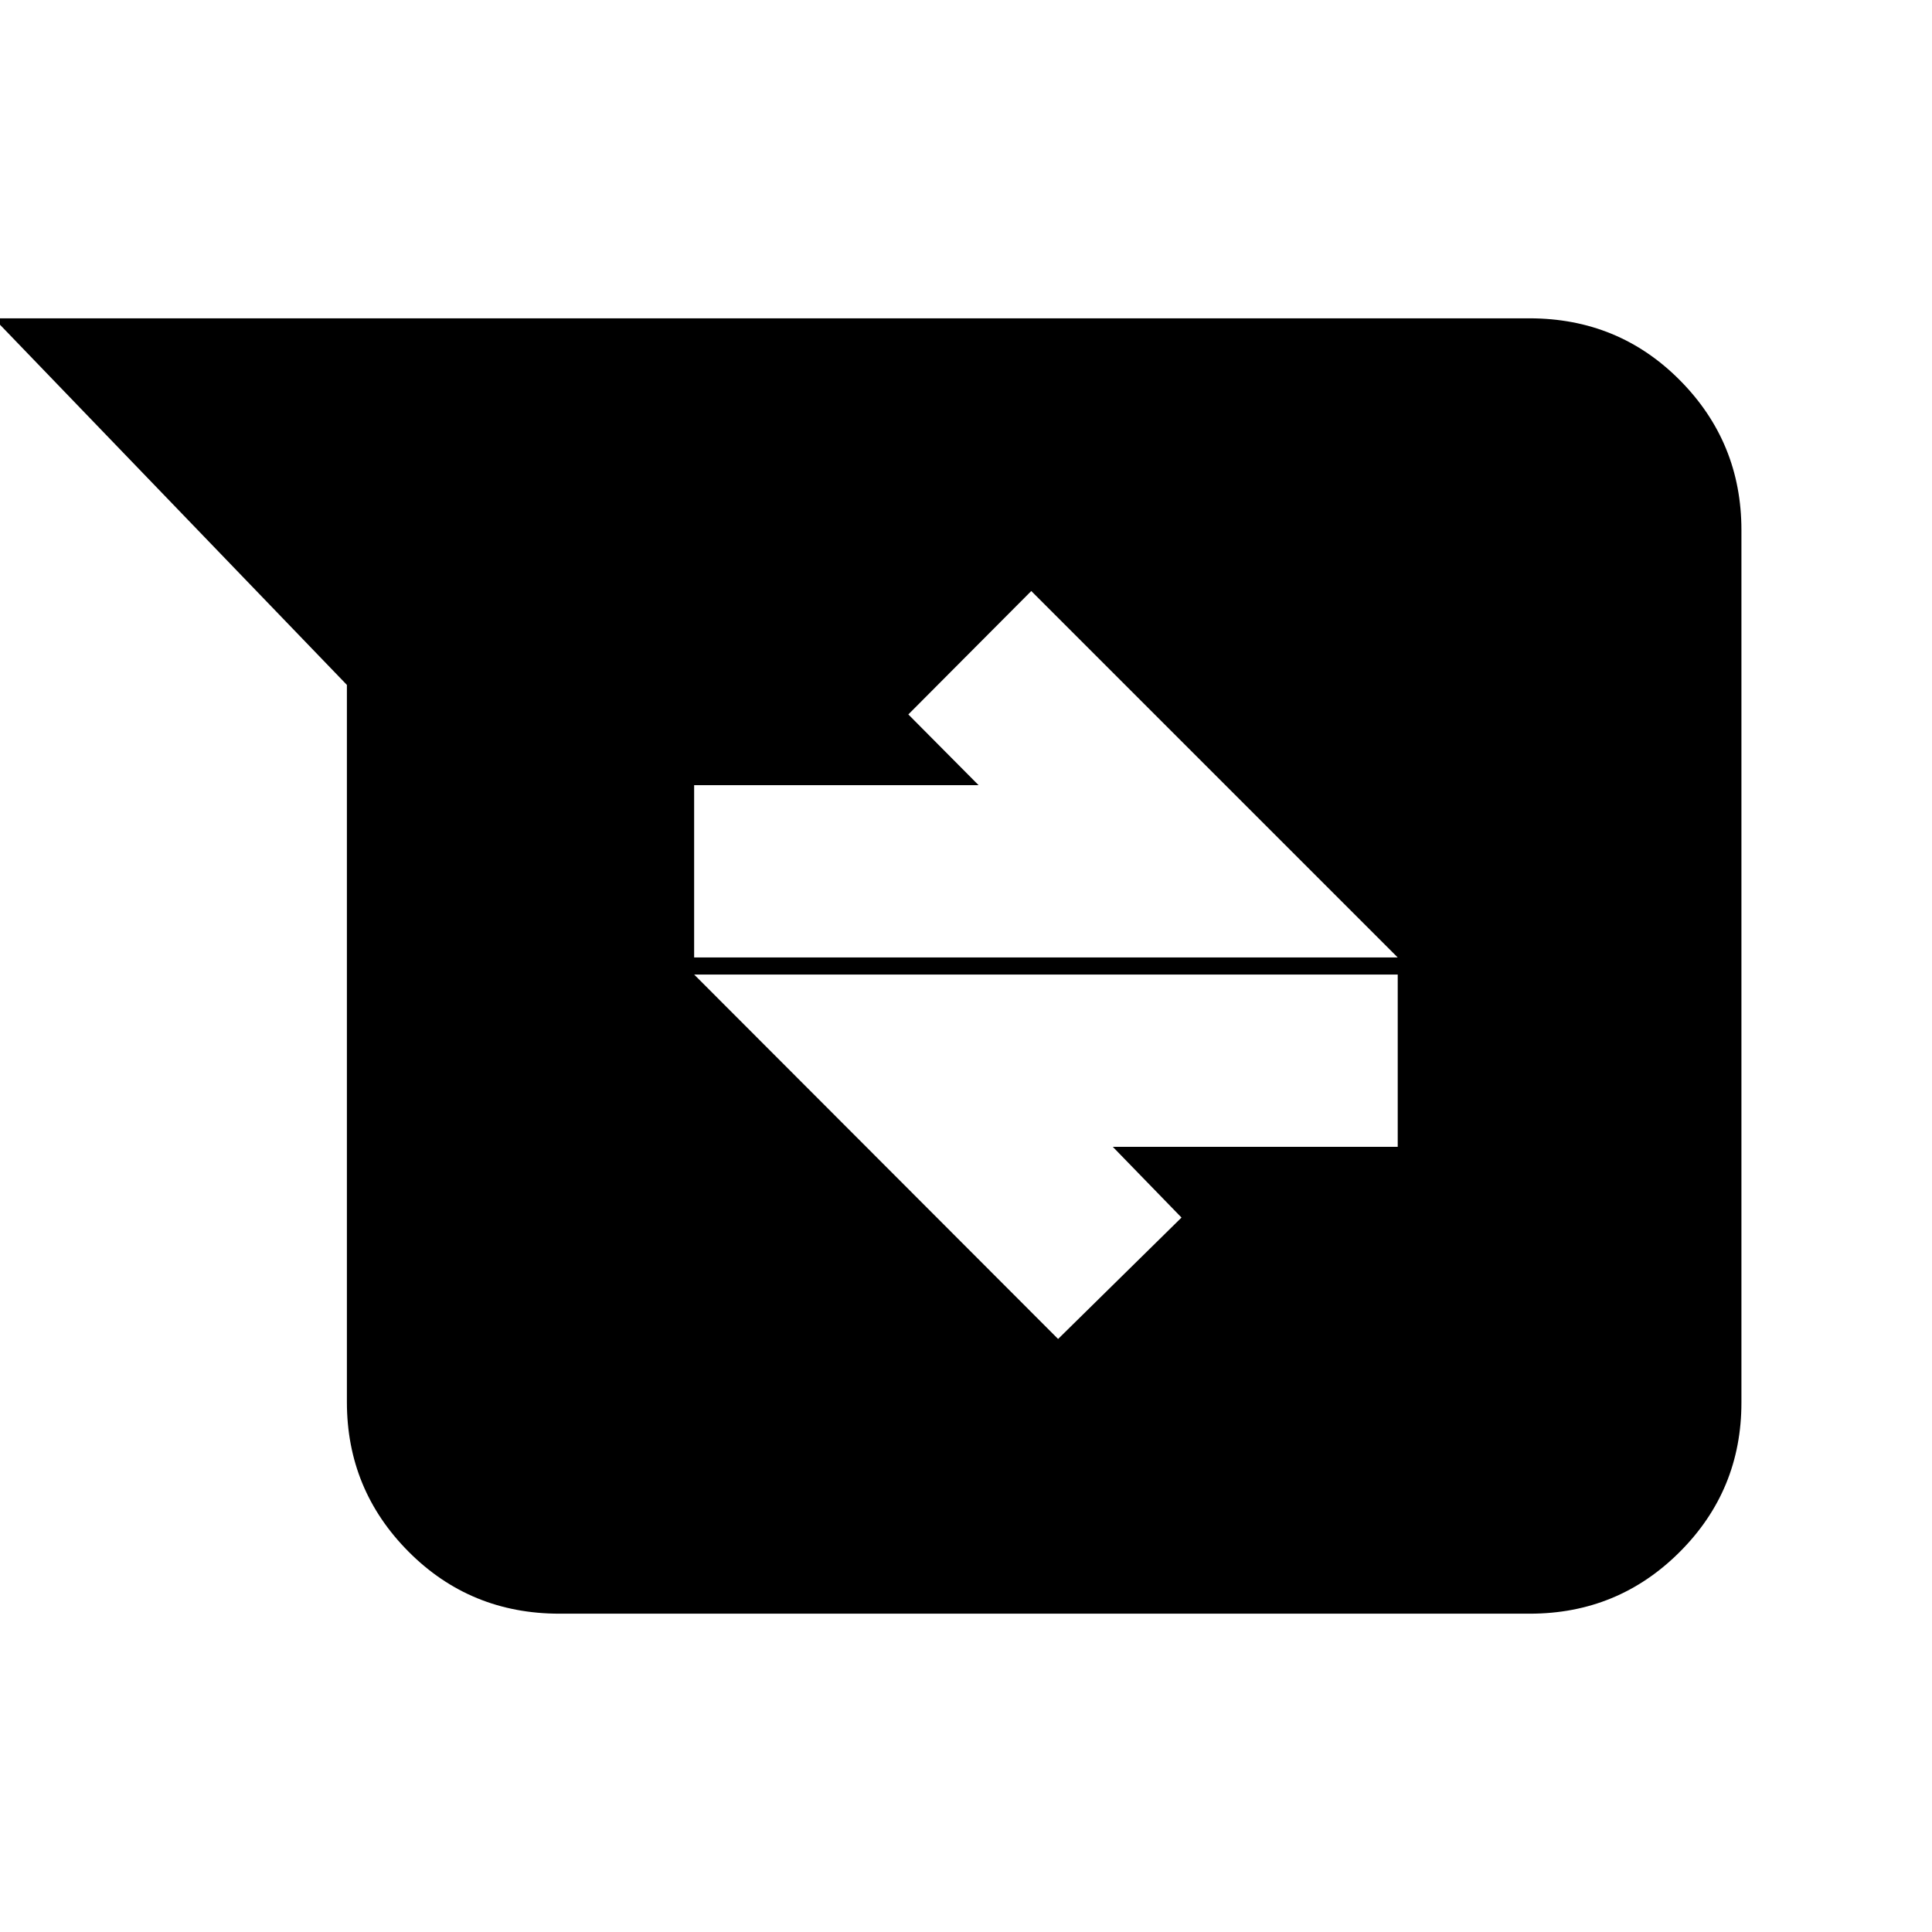 <svg xmlns="http://www.w3.org/2000/svg" height="20" viewBox="0 -960 960 960" width="20"><path d="M277.978-158.174q-44.304 0-74.956-30.802t-30.652-74.372v-356.326L-3.065-801.826h762.984q44.32 0 74.853 30.814 30.532 30.814 30.532 74.4v433.547q0 43.587-30.682 74.239-30.683 30.652-74.492 30.652H277.978Zm247.783-136.5L587.087-355l-34.152-35.152h141.587v-85.609H344.913l180.848 181.087ZM344.913-484.239h349.609L512.435-666.326 451.348-605l34.913 35.152H344.913v85.609Z"/></svg>
